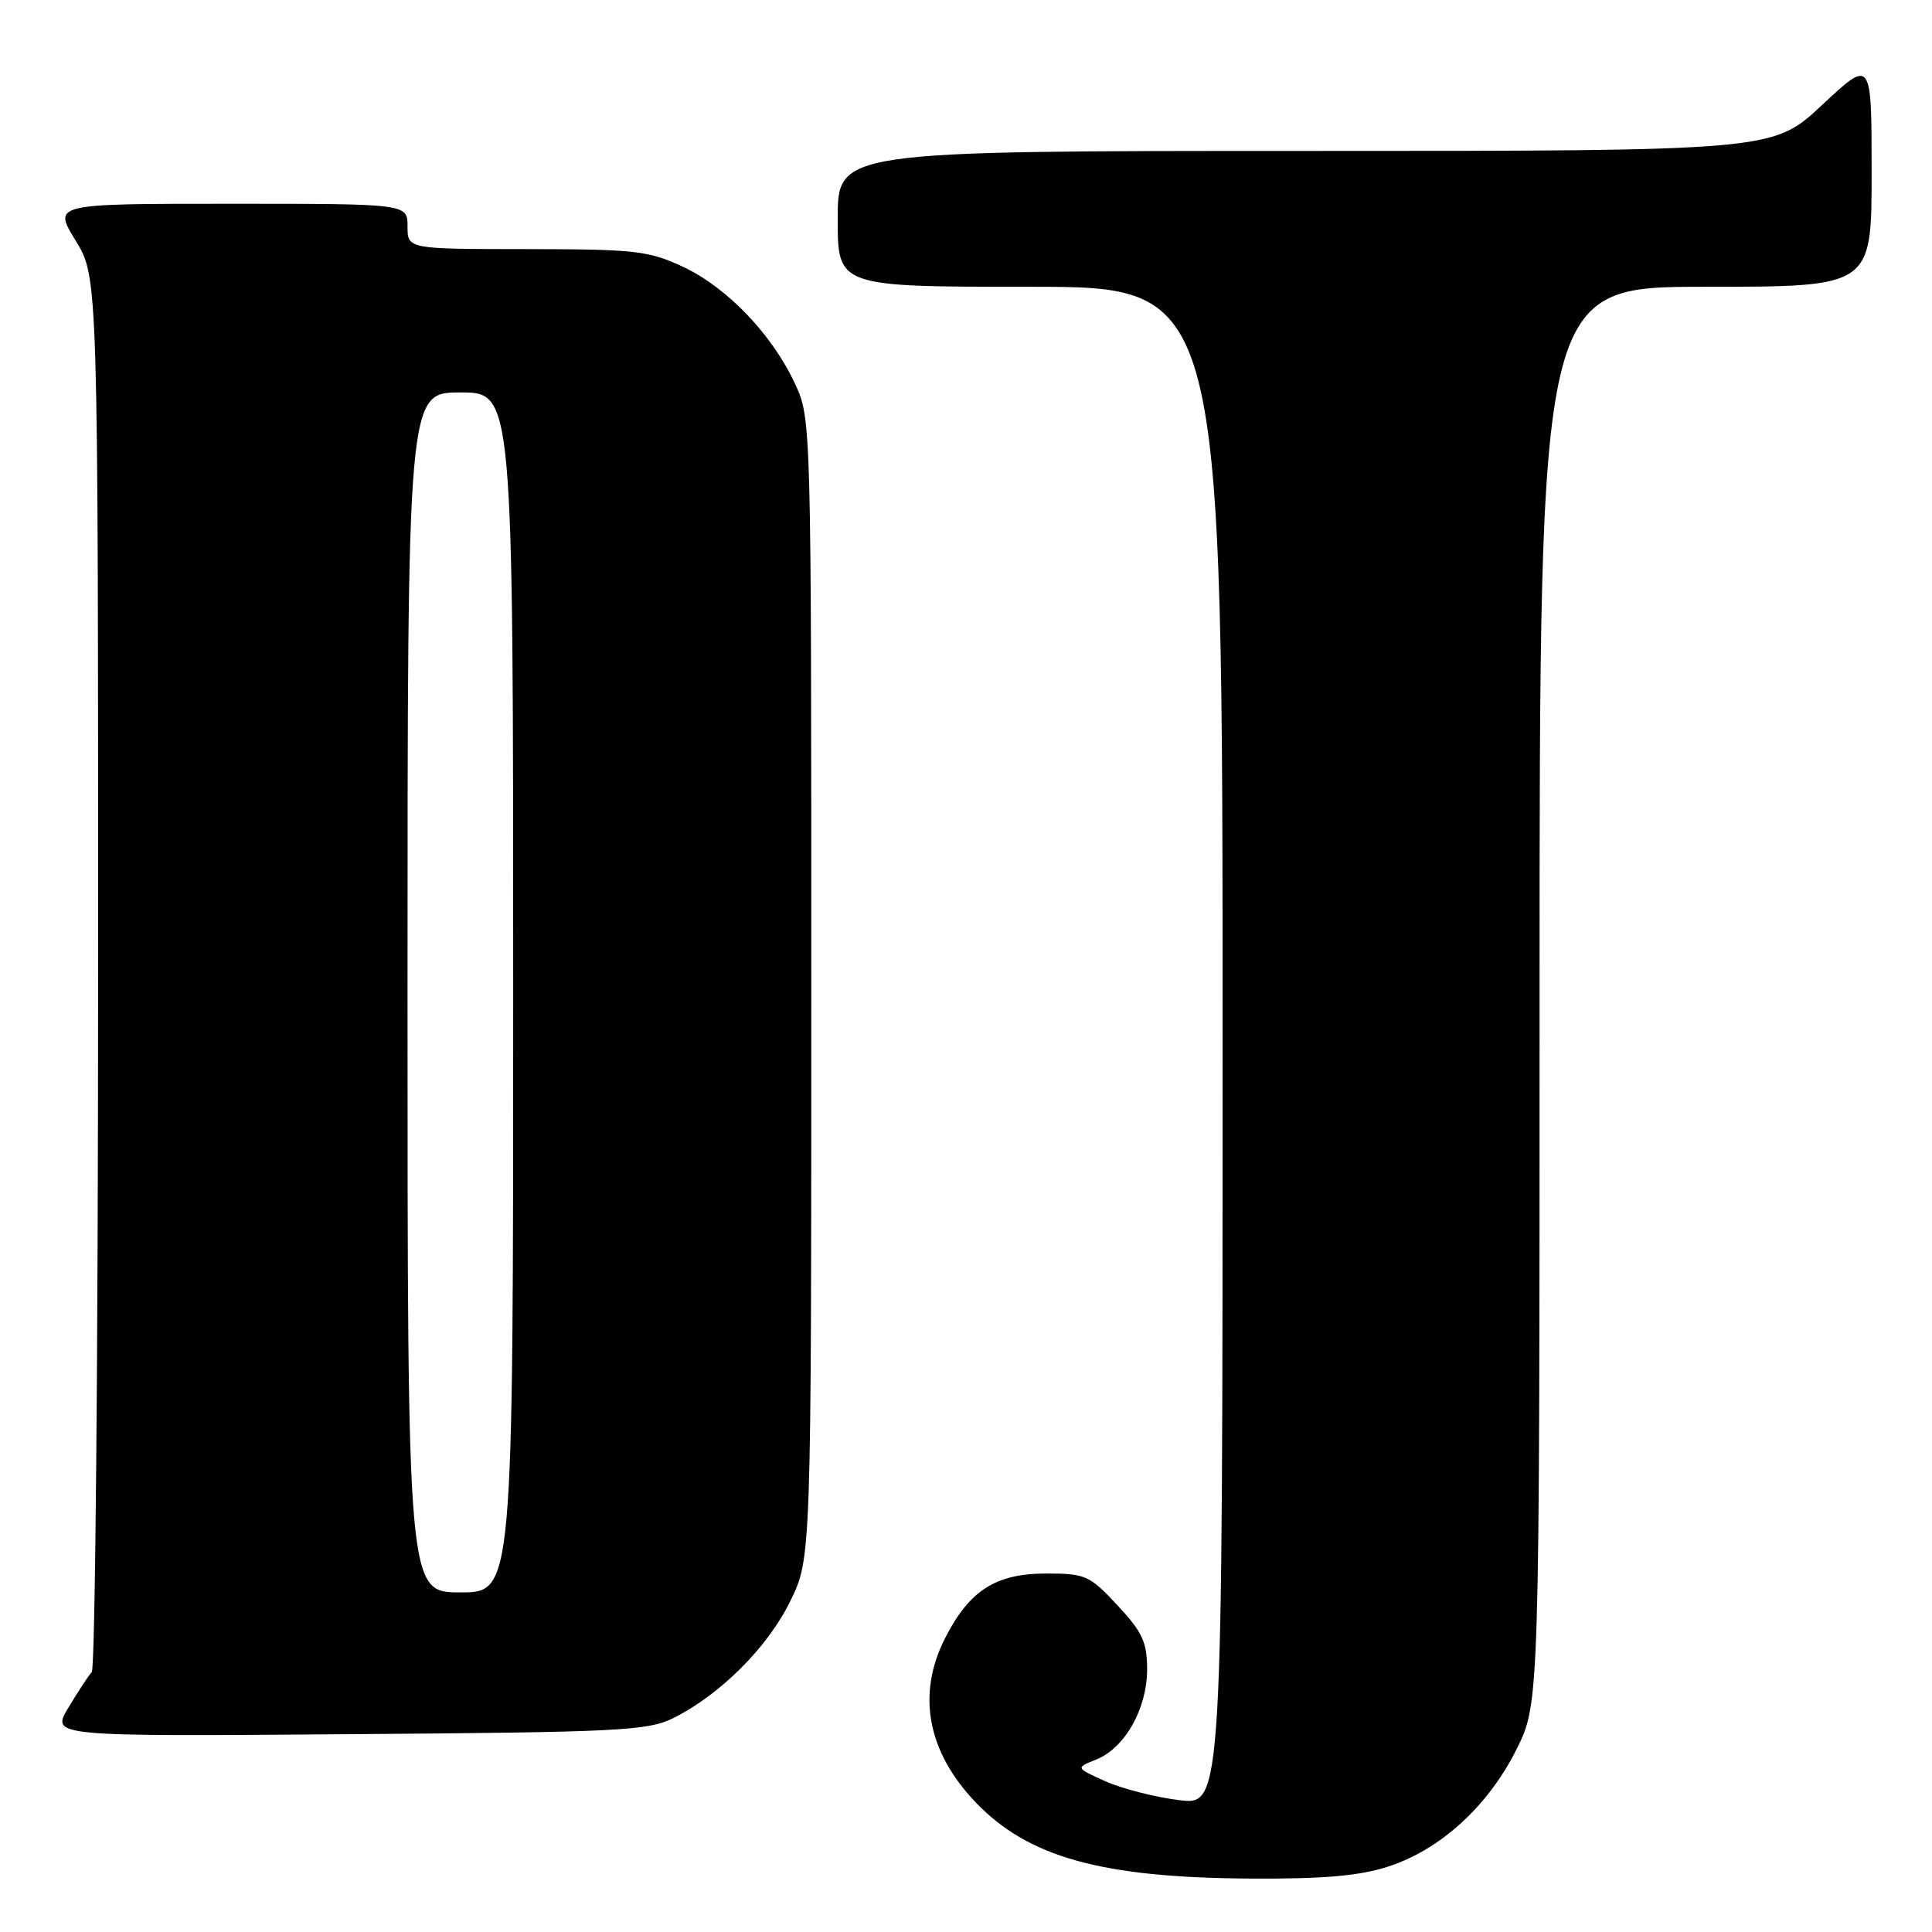 <?xml version="1.0" encoding="UTF-8" standalone="no"?>
<!DOCTYPE svg PUBLIC "-//W3C//DTD SVG 1.1//EN" "http://www.w3.org/Graphics/SVG/1.1/DTD/svg11.dtd" >
<svg xmlns="http://www.w3.org/2000/svg" xmlns:xlink="http://www.w3.org/1999/xlink" version="1.1" viewBox="0 0 256 256">
 <g >
 <path fill="currentColor"
d=" M 183.94 247.33 C 190.85 245.10 197.19 239.31 200.94 231.81 C 204.00 225.68 204.00 225.68 204.00 131.84 C 204.00 38.00 204.00 38.00 226.00 38.00 C 248.00 38.00 248.00 38.00 248.00 22.89 C 248.00 7.77 248.00 7.77 241.46 13.89 C 234.93 20.00 234.93 20.00 172.96 20.00 C 111.00 20.00 111.00 20.00 111.00 29.00 C 111.00 38.00 111.00 38.00 136.50 38.00 C 162.00 38.00 162.00 38.00 162.00 138.62 C 162.00 239.23 162.00 239.23 156.25 238.53 C 153.09 238.14 148.70 237.02 146.50 236.04 C 142.50 234.25 142.50 234.25 145.25 233.15 C 149.05 231.63 151.99 226.42 152.00 221.21 C 152.00 217.60 151.38 216.26 148.07 212.71 C 144.38 208.75 143.82 208.50 138.65 208.50 C 131.95 208.50 128.48 210.71 125.25 217.02 C 121.44 224.47 122.86 232.12 129.30 238.84 C 136.27 246.11 145.97 248.80 165.64 248.92 C 175.35 248.98 180.12 248.57 183.94 247.33 Z  M 89.23 227.65 C 95.40 224.58 101.72 218.28 104.69 212.21 C 107.50 206.50 107.50 206.50 107.50 131.00 C 107.50 55.99 107.49 55.47 105.36 50.88 C 102.34 44.35 96.34 38.08 90.50 35.35 C 85.93 33.22 84.14 33.02 69.75 33.01 C 54.00 33.00 54.00 33.00 54.00 30.00 C 54.00 27.00 54.00 27.00 30.51 27.00 C 7.02 27.00 7.02 27.00 10.01 31.86 C 13.00 36.72 13.00 36.72 13.00 128.66 C 13.00 179.23 12.62 221.03 12.16 221.55 C 11.70 222.07 10.30 224.21 9.05 226.29 C 6.78 230.09 6.78 230.09 46.14 229.79 C 82.09 229.53 85.82 229.34 89.23 227.65 Z  M 54.00 131.50 C 54.00 52.00 54.00 52.00 61.00 52.00 C 68.00 52.00 68.00 52.00 68.00 131.50 C 68.00 211.00 68.00 211.00 61.00 211.00 C 54.00 211.00 54.00 211.00 54.00 131.50 Z "/>
</g>
</svg>